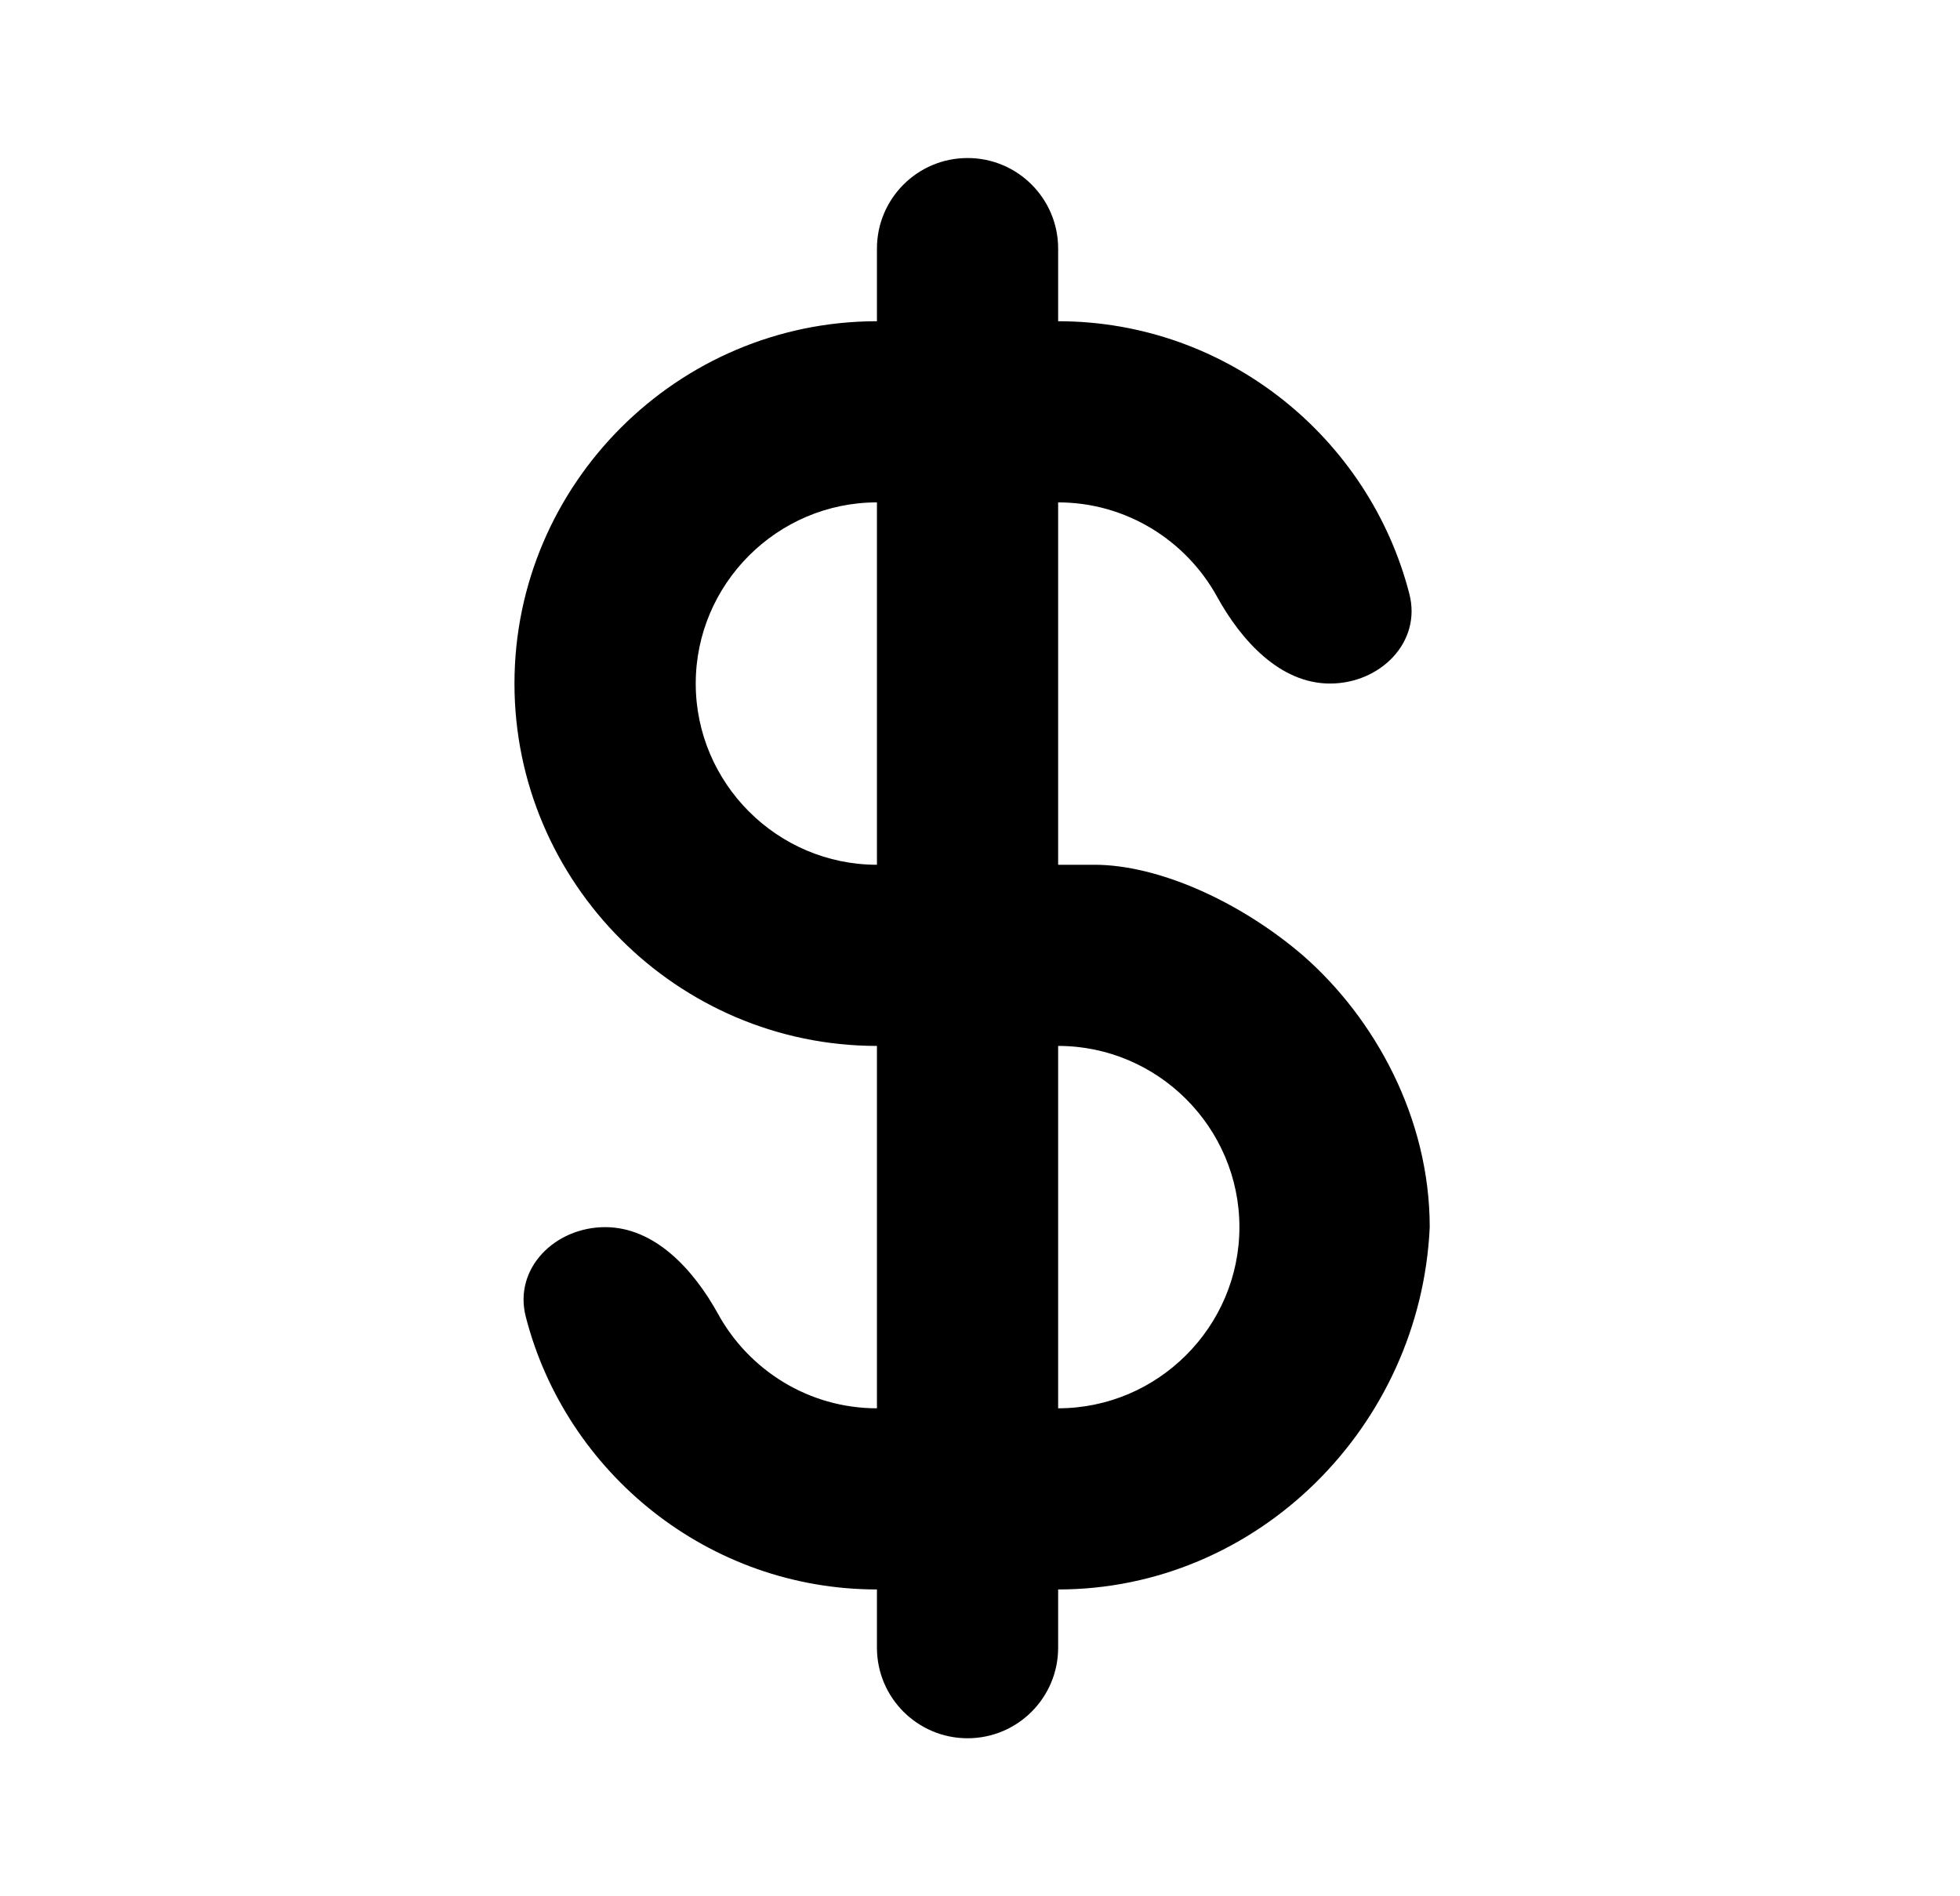 <svg width="31" height="30" viewBox="0 0 31 30" xmlns="http://www.w3.org/2000/svg">
<path d="M16.736 25.146V26.067C16.736 26.858 16.095 27.5 15.303 27.5C14.512 27.5 13.87 26.858 13.87 26.067V25.146C11.206 25.146 8.951 23.305 8.316 20.832C8.119 20.065 8.779 19.414 9.571 19.414C10.362 19.414 10.975 20.094 11.357 20.787C11.845 21.675 12.79 22.28 13.87 22.28V16.547C10.717 16.547 8.137 13.967 8.137 10.814C8.137 7.661 10.717 5.082 13.87 5.082V3.933C13.87 3.142 14.512 2.5 15.303 2.5C16.095 2.5 16.736 3.142 16.736 3.933V5.082C19.401 5.082 21.655 6.923 22.291 9.396C22.488 10.163 21.828 10.814 21.036 10.814C20.245 10.814 19.632 10.134 19.25 9.441C18.762 8.553 17.816 7.948 16.736 7.948V13.681H17.31C18.313 13.681 19.603 14.254 20.606 15.114C21.753 16.117 22.613 17.694 22.613 19.414C22.469 22.567 19.89 25.146 16.736 25.146ZM16.736 22.28C18.313 22.28 19.603 20.99 19.603 19.414C19.603 17.837 18.313 16.547 16.736 16.547V22.28ZM13.87 7.948C12.294 7.948 11.004 9.238 11.004 10.814C11.004 12.391 12.294 13.681 13.87 13.681V7.948Z" fill="black"/>
</svg>
